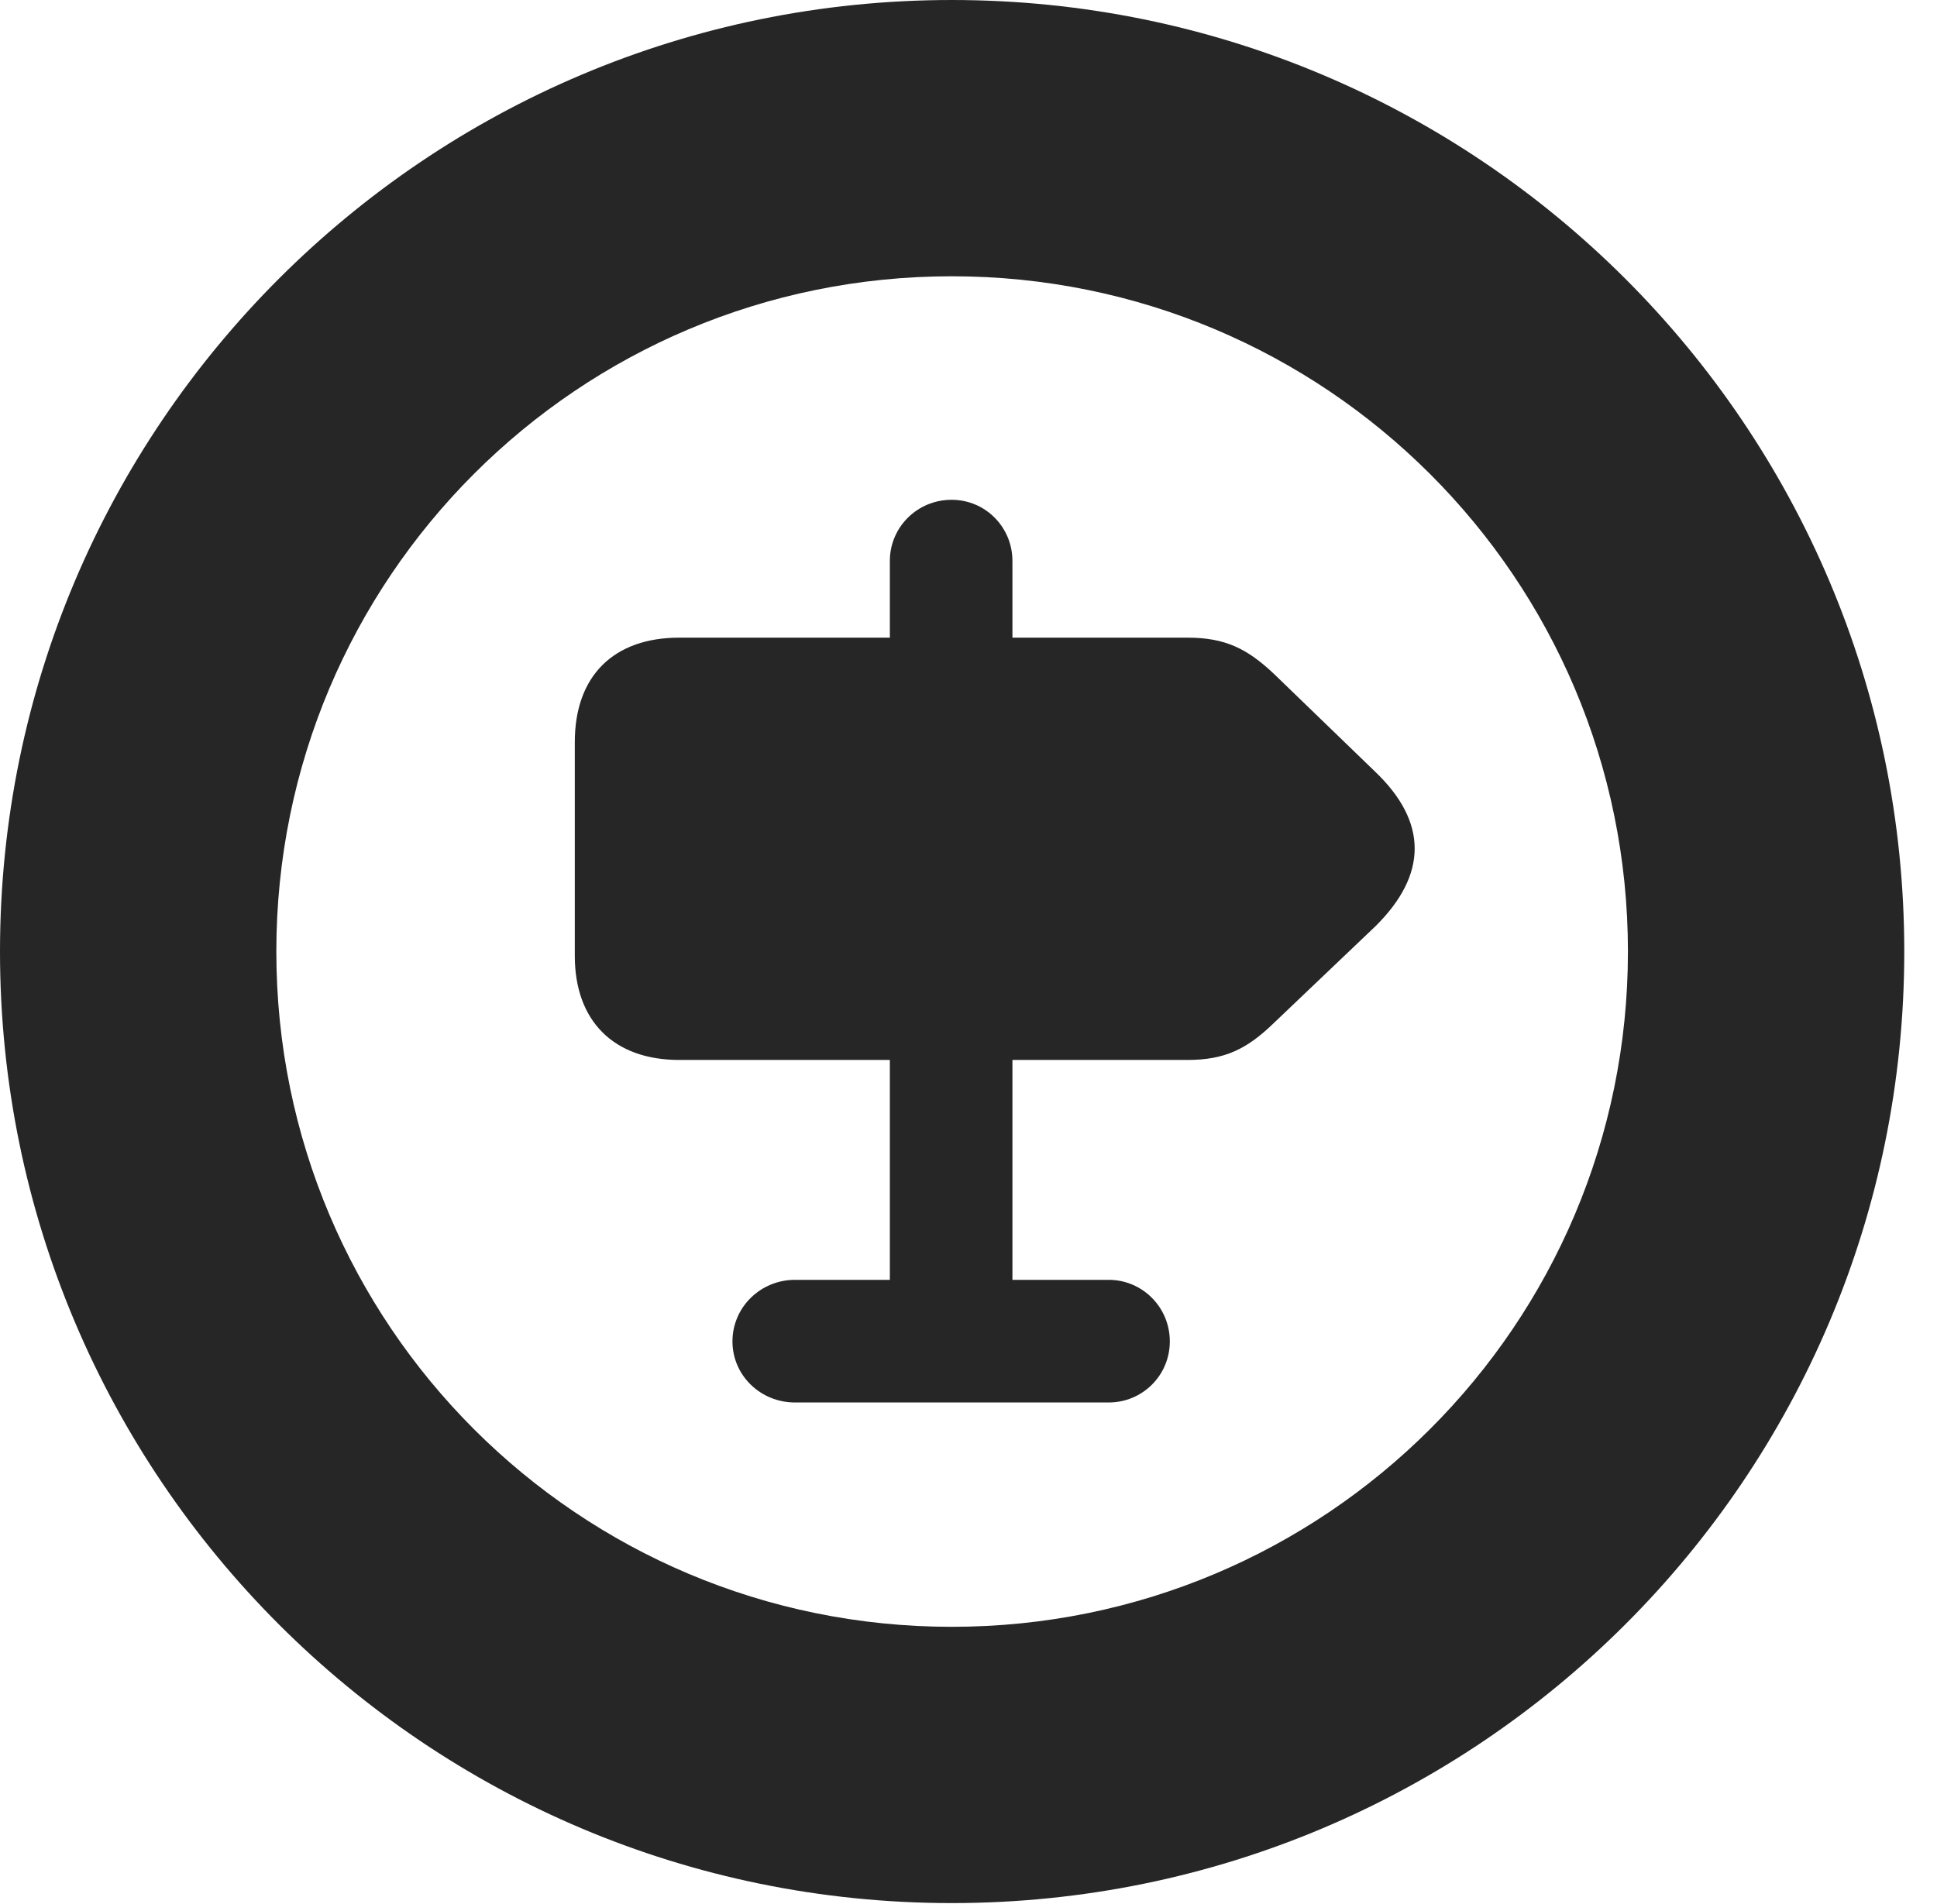 <?xml version="1.0" encoding="UTF-8"?>
<!--Generator: Apple Native CoreSVG 326-->
<!DOCTYPE svg PUBLIC "-//W3C//DTD SVG 1.1//EN" "http://www.w3.org/Graphics/SVG/1.1/DTD/svg11.dtd">
<svg version="1.1" xmlns="http://www.w3.org/2000/svg" xmlns:xlink="http://www.w3.org/1999/xlink"
       viewBox="0 0 21.365 21.006">
       <g>
              <rect height="21.006" opacity="0" width="21.365" x="0" y="0" />
              <path d="M10.498 20.996C16.302 20.996 21.004 16.295 21.004 10.498C21.004 4.702 16.302 0 10.498 0C4.702 0 0 4.702 0 10.498C0 16.295 4.702 20.996 10.498 20.996ZM10.498 17.948C6.378 17.948 3.048 14.618 3.048 10.498C3.048 6.378 6.378 3.048 10.498 3.048C14.618 3.048 17.956 6.378 17.956 10.498C17.956 14.618 14.618 17.948 10.498 17.948Z"
                     fill="currentColor" fill-opacity="0.85" />
              <path d="M7.492 11.694L9.815 11.694L9.815 14.12L8.768 14.12C8.39 14.12 8.079 14.421 8.079 14.799C8.079 15.176 8.39 15.473 8.768 15.473L12.229 15.473C12.599 15.473 12.903 15.176 12.903 14.799C12.903 14.421 12.599 14.12 12.229 14.12L11.167 14.12L11.167 11.694L13.098 11.694C13.512 11.694 13.755 11.573 14.051 11.286L15.173 10.217C15.743 9.652 15.755 9.072 15.164 8.51L14.051 7.434C13.755 7.155 13.512 7.035 13.098 7.035L11.167 7.035L11.167 6.188C11.167 5.818 10.871 5.514 10.496 5.514C10.116 5.514 9.815 5.818 9.815 6.188L9.815 7.035L7.492 7.035C6.771 7.035 6.34 7.454 6.34 8.188L6.34 10.545C6.34 11.266 6.771 11.694 7.492 11.694Z"
                     fill="currentColor" fill-opacity="0.85" />
       </g>
</svg>